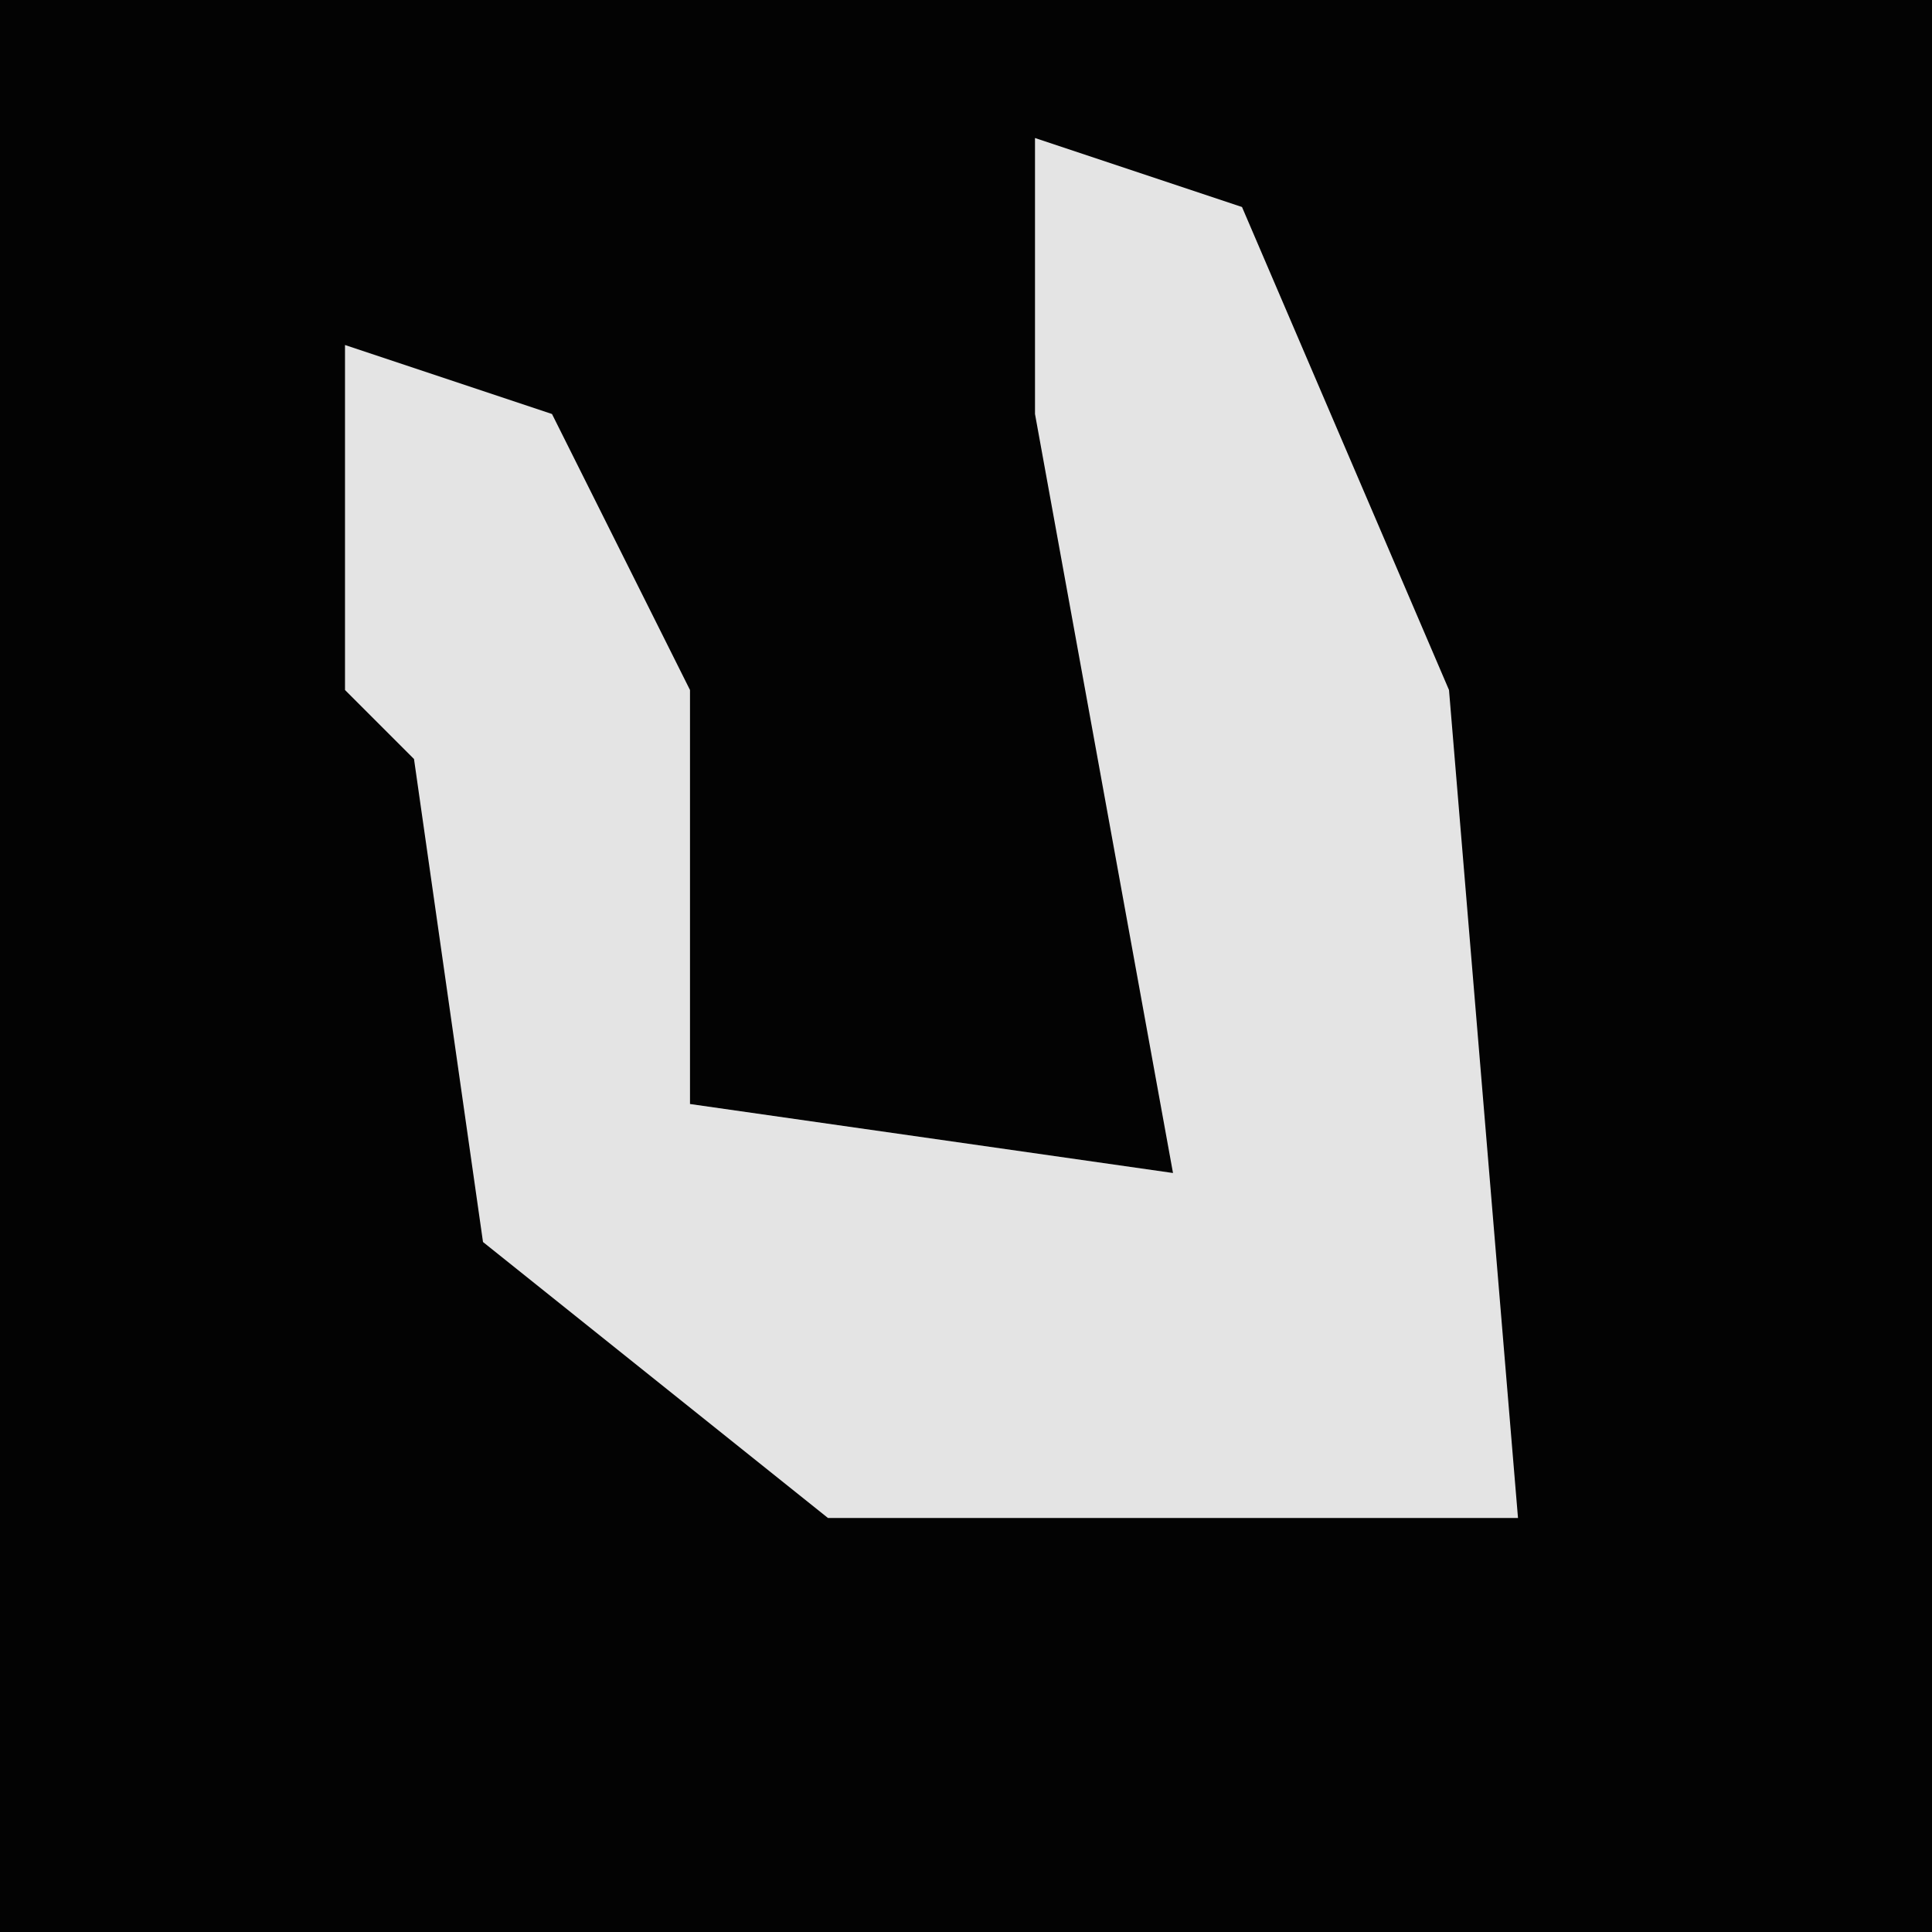 <?xml version="1.0" encoding="UTF-8"?>
<svg version="1.1" xmlns="http://www.w3.org/2000/svg" width="28" height="28">
<path d="M0,0 L28,0 L28,28 L0,28 Z " fill="#030303" transform="translate(0,0)"/>
<path d="M0,0 L3,1 L6,8 L7,20 L-3,20 L-8,16 L-9,9 L-10,8 L-10,3 L-7,4 L-5,8 L-5,14 L2,15 L0,4 Z " fill="#E4E4E4" transform="translate(15,2)"/>
</svg>
